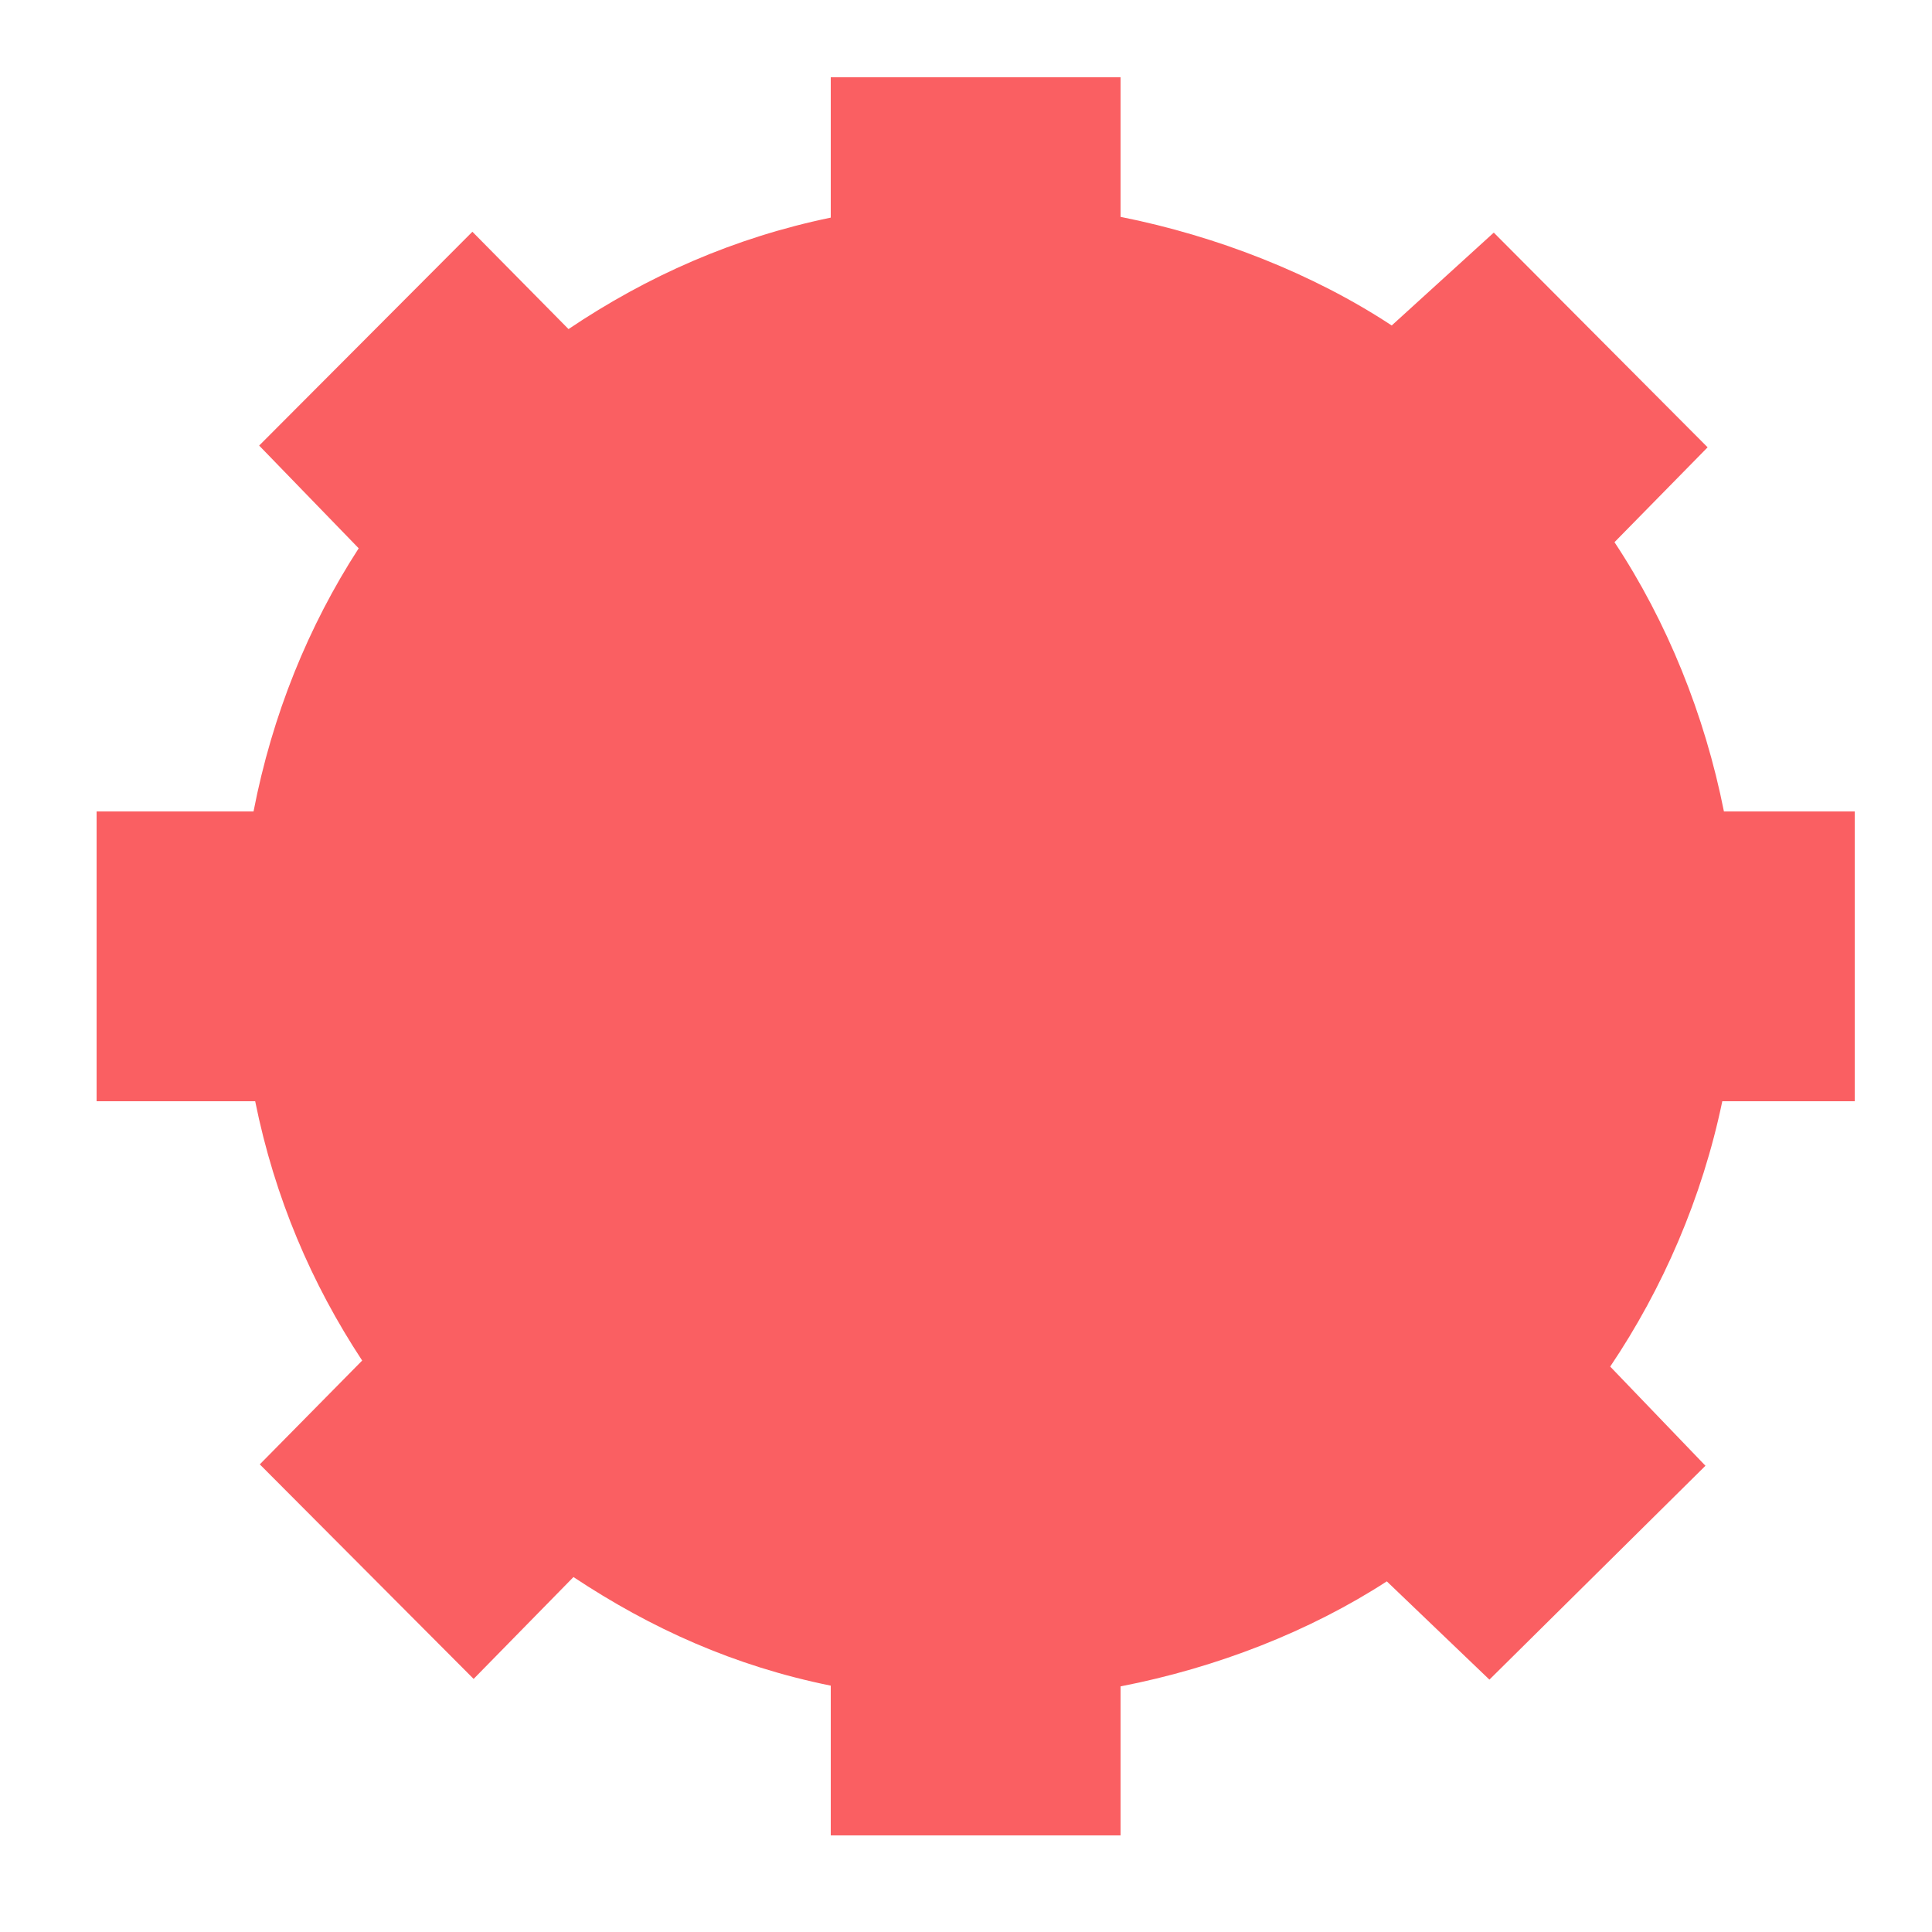 <?xml version="1.0" encoding="utf-8"?>
<!-- Generator: Adobe Illustrator 16.0.0, SVG Export Plug-In . SVG Version: 6.00 Build 0)  -->
<!DOCTYPE svg PUBLIC "-//W3C//DTD SVG 1.1//EN" "http://www.w3.org/Graphics/SVG/1.1/DTD/svg11.dtd">
<svg version="1.1" id="Layer_1" xmlns="http://www.w3.org/2000/svg" xmlns:xlink="http://www.w3.org/1999/xlink" x="0px" y="0px"
	 width="100px" height="100px" viewBox="0 0 100 100" enable-background="new 0 0 100 100" xml:space="preserve">
<g>
	<path fill="#FA5F62" d="M89.23,42c-0.991-5-2.947-9.83-5.664-13.937l4.82-4.91L77.318,12.04l-5.283,4.807
		C67.977,14.173,63,12.22,58,11.225V4H43v7.264c-5,1.034-9.491,3.023-13.574,5.769l-4.975-5.038L13.414,23.063l5.152,5.317
		C15.958,32.408,14.091,37,13.123,42H5v15h8.208c1.011,5,2.919,9.445,5.538,13.422l-5.299,5.373L24.515,86.9l5.167-5.272
		C33.698,84.289,38,86.236,43,87.249V95h15v-7.713c5-0.973,9.786-2.848,13.781-5.436l5.311,5.086l11.182-11.07l-4.93-5.133
		C86.07,66.686,88.105,62,89.146,57H96V42H89.23z"/>
</g>
</svg>
